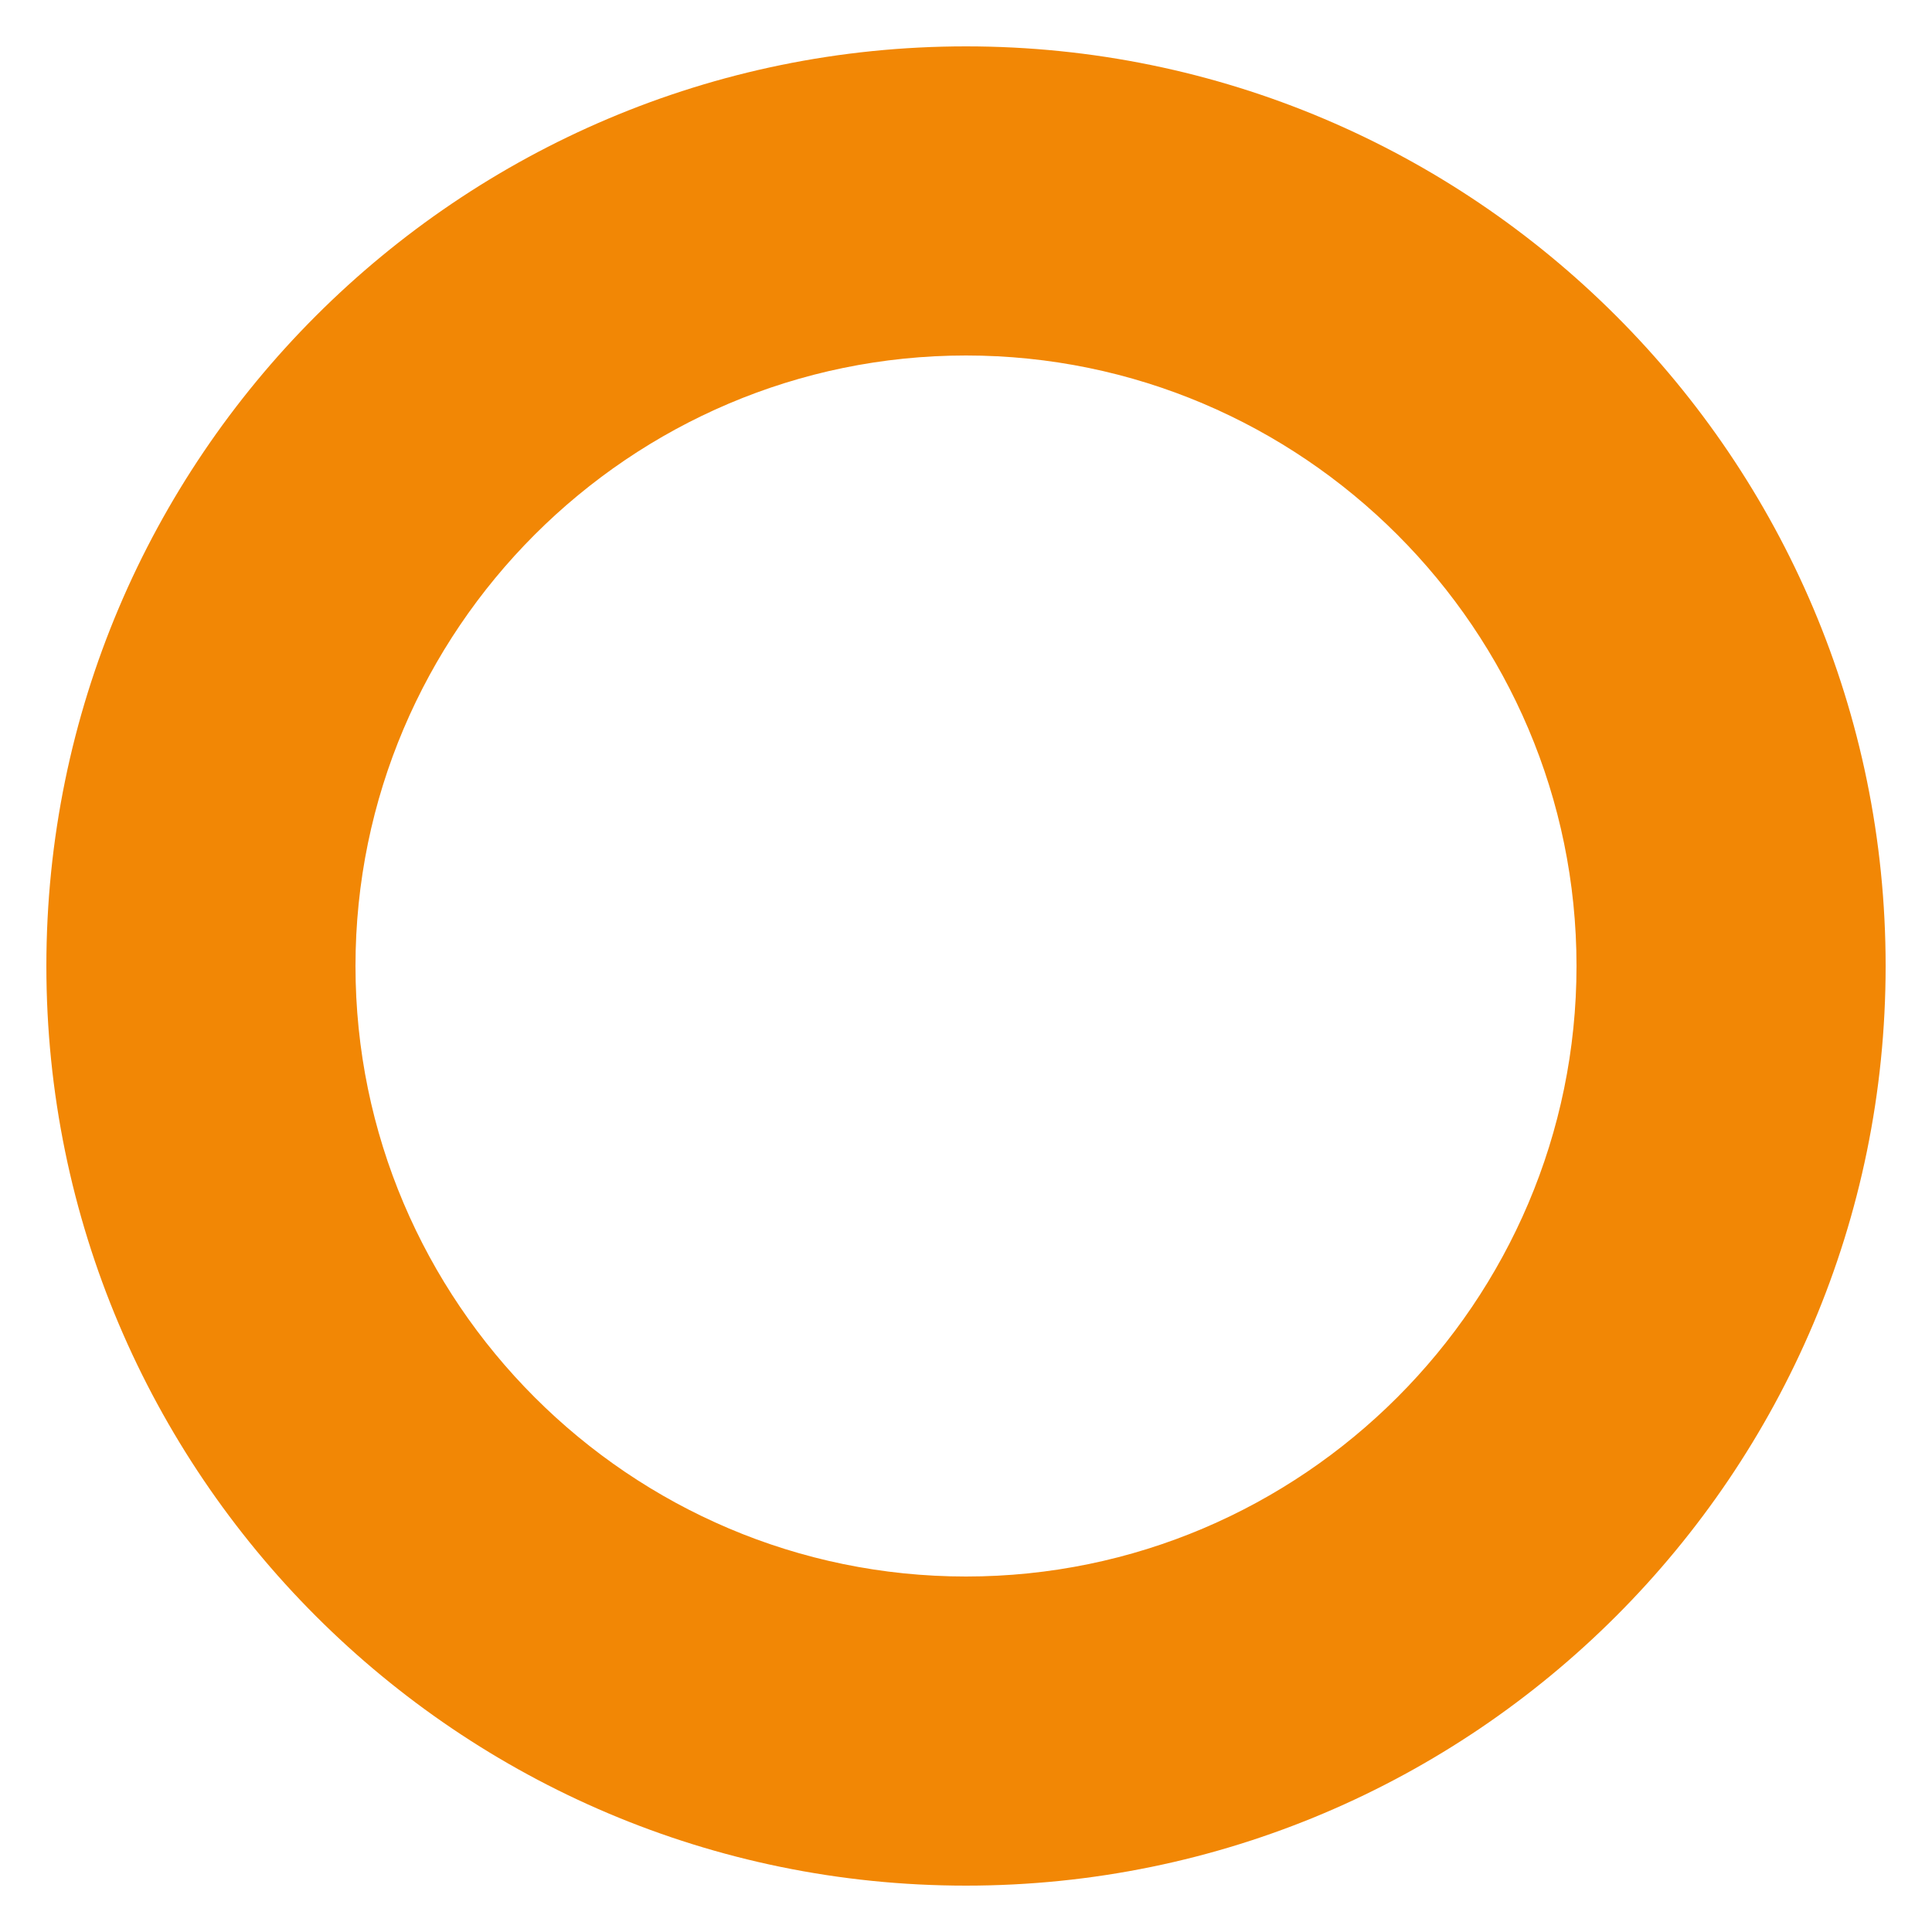 <?xml version="1.0" encoding="UTF-8"?>
<svg id="_レイヤー_2" data-name="レイヤー 2" xmlns="http://www.w3.org/2000/svg" viewBox="0 0 15 15">
  <defs>
    <style>
      .cls-1 {
        fill: none;
      }

      .cls-2 {
        fill: #f28705;
      }
    </style>
  </defs>
  <g id="_2023Design" data-name="2023Design">
    <g>
      <path class="cls-2" d="m7.5,2.76c2.61,0,4.74,2.13,4.74,4.74s-2.13,4.74-4.74,4.74-4.74-2.13-4.74-4.74S4.89,2.76,7.5,2.76m0-2.4C3.56.36.36,3.56.36,7.5s3.2,7.14,7.14,7.14,7.14-3.2,7.14-7.14S11.44.36,7.5.36h0Z"/>
      <rect class="cls-1" width="15" height="15"/>
    </g>
  </g>
</svg>